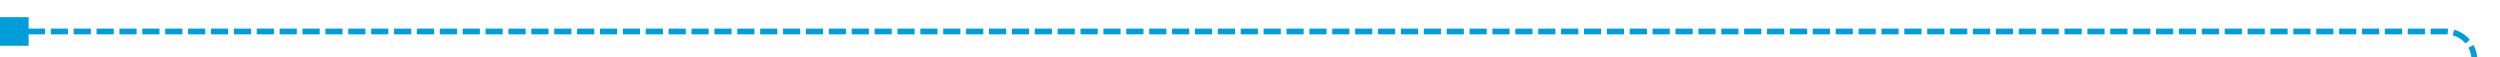 ﻿<?xml version="1.0" encoding="utf-8"?>
<svg version="1.1" xmlns:xlink="http://www.w3.org/1999/xlink" width="437px" height="10px" preserveAspectRatio="xMinYMid meet" viewBox="471 2635  437 8" xmlns="http://www.w3.org/2000/svg">
  <path d="M 903.5 2693  L 903.5 2644  A 5 5 0 0 0 898.5 2639.5 L 472 2639.5  " stroke-width="1" stroke-dasharray="3,1" stroke="#009dd9" fill="none" />
  <path d="M 906 2689  L 901 2689  L 901 2694  L 906 2694  L 906 2689  Z M 476 2642  L 476 2637  L 471 2637  L 471 2642  L 476 2642  Z " fill-rule="nonzero" fill="#009dd9" stroke="none" />
</svg>